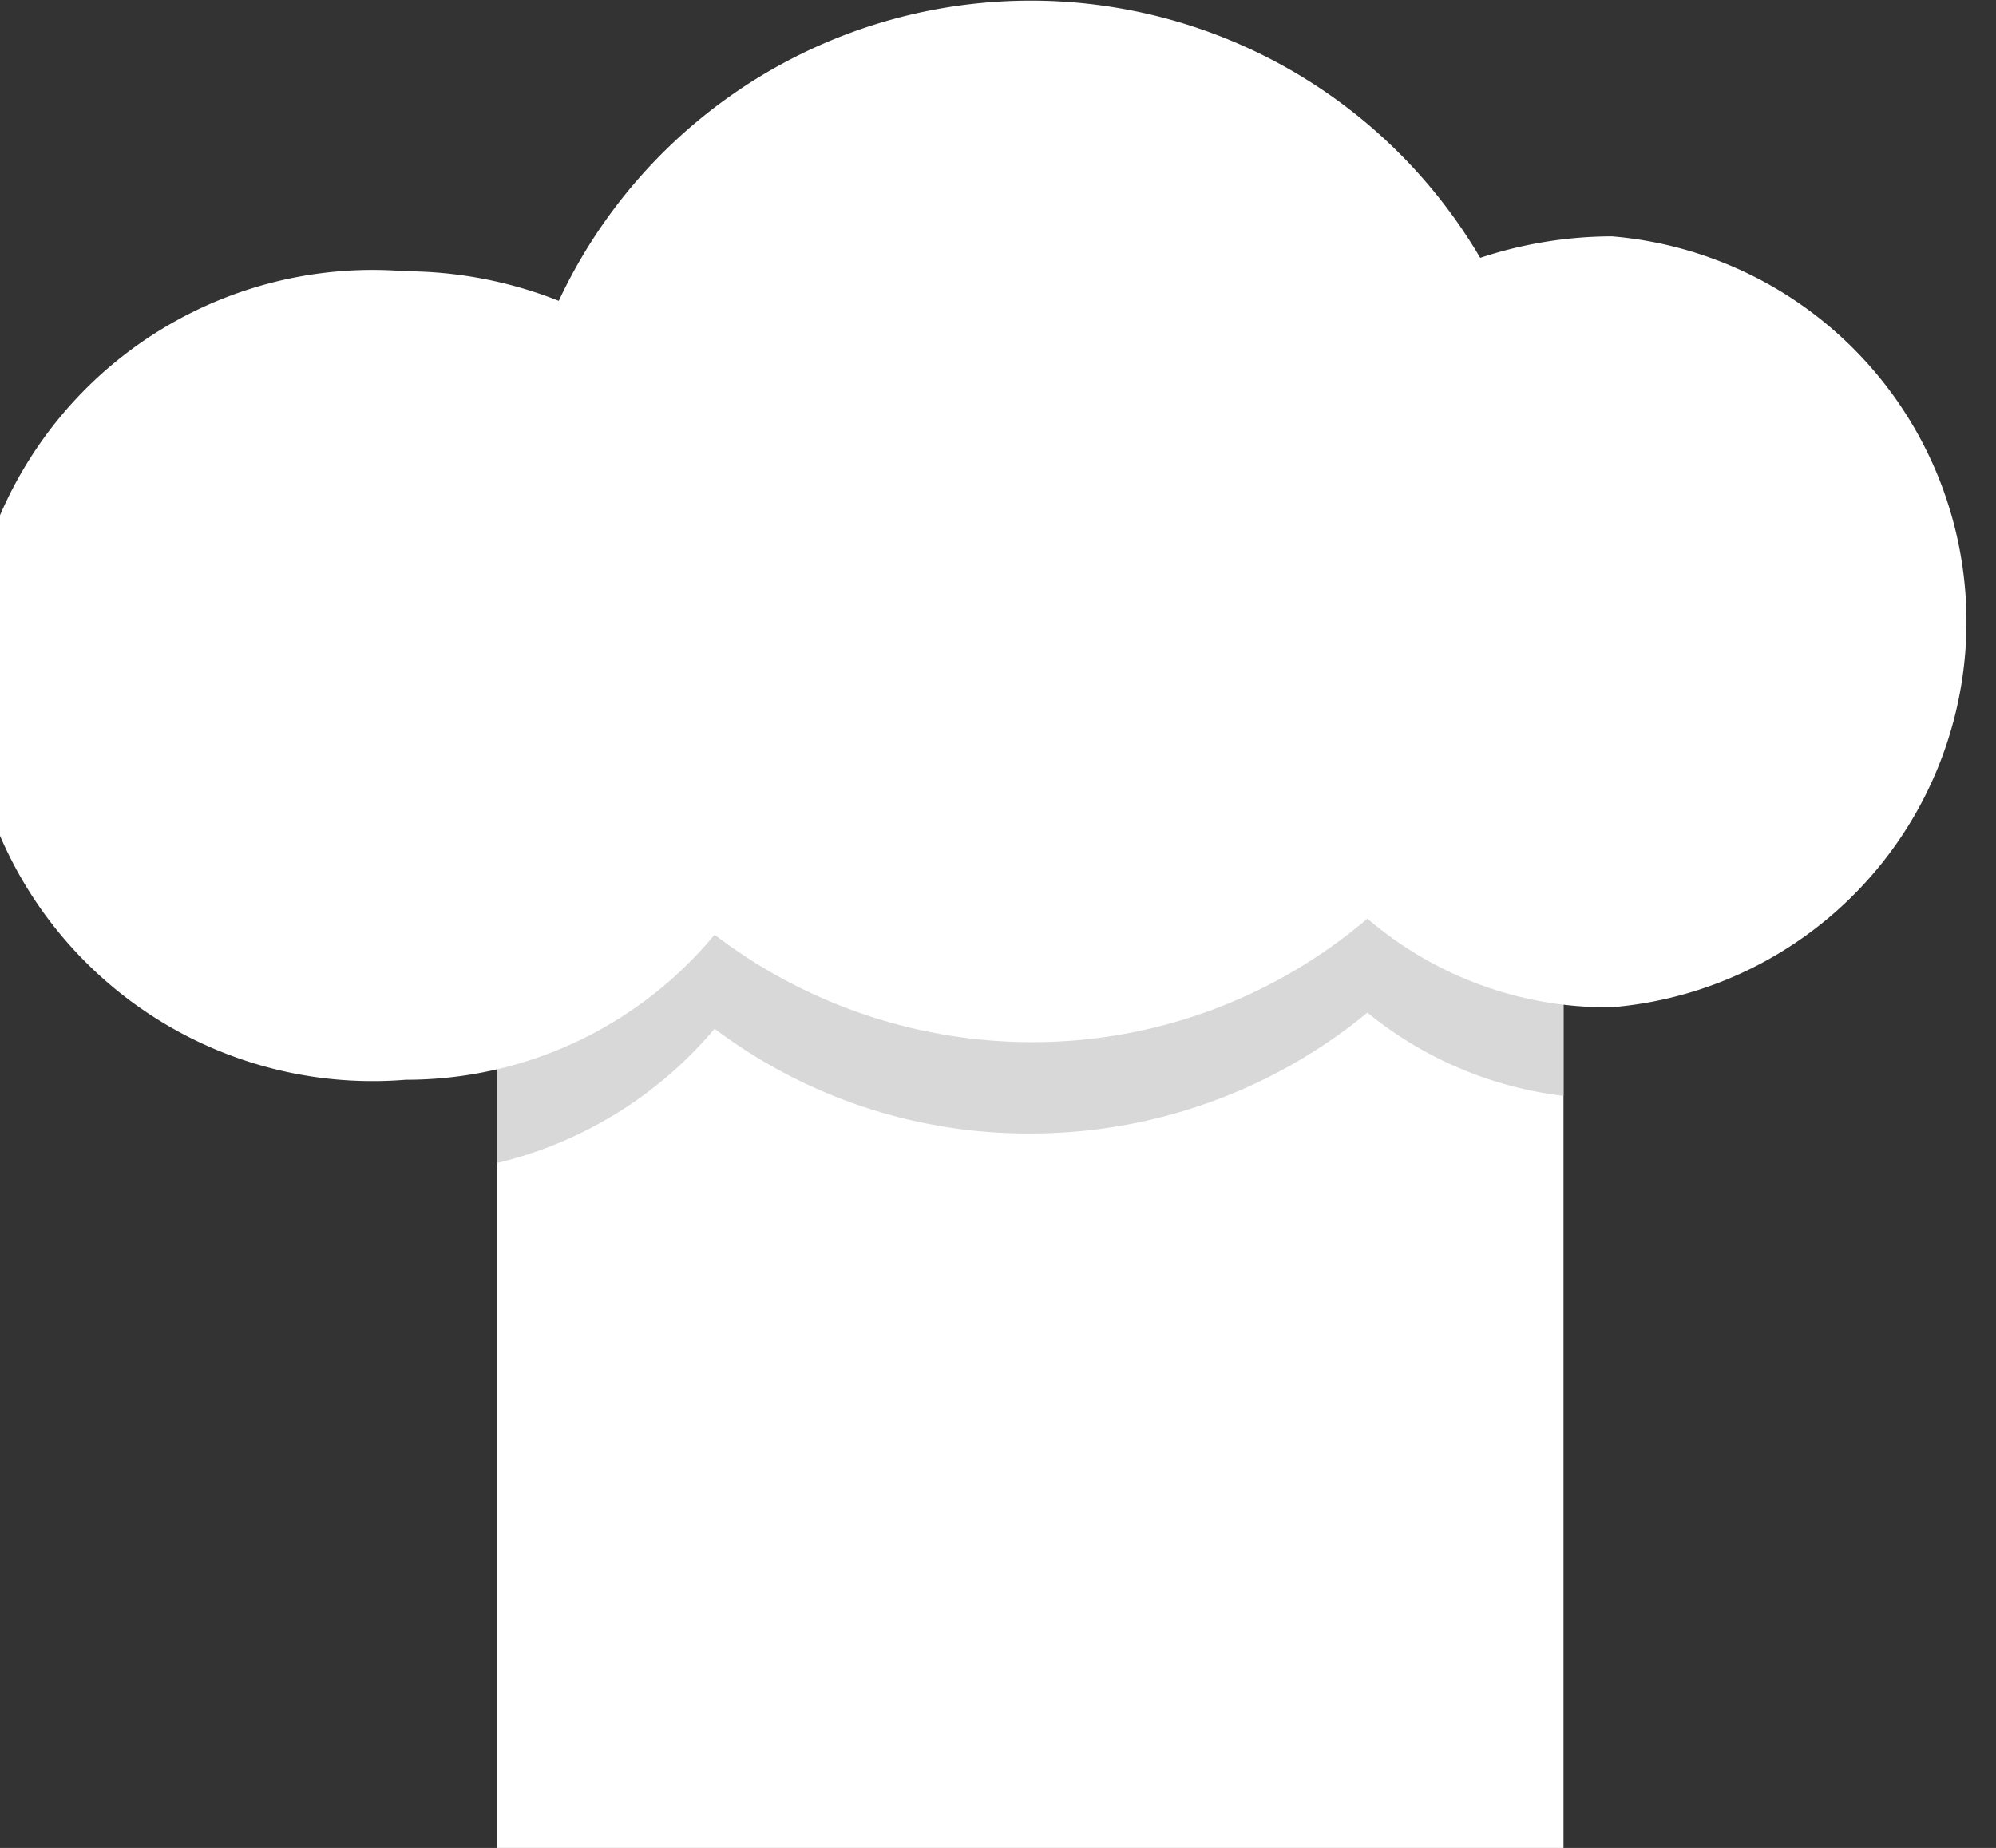 <svg xmlns="http://www.w3.org/2000/svg" viewBox="0 0 74.3 68.8"><rect x="0" y="0" width="74.3" height="68.8" fill="#333333" stroke="none"/><defs><style>.cls-1{fill:#fff;}.cls-2{fill:#d8d8d8;}</style></defs><title>Asset 9</title><g id="Layer_2" data-name="Layer 2"><g id="Lessenoverzicht"><g id="design"><g id="card"><g id="chef_hat"><rect class="cls-1" x="18.5" y="29.2" width="39.7" height="39.66"/><path class="cls-2" d="M18.5,43.3a15.2,15.2,0,0,0,8.1-5,19.4,19.4,0,0,0,11.8,3.9,19.7,19.7,0,0,0,12.5-4.5,14.2,14.2,0,0,0,7.3,3.1V29.2H18.5Z"/><path class="cls-1" d="M60,8.8a15.7,15.7,0,0,0-4.9.8,19.4,19.4,0,0,0-34.3,1.6,15.6,15.6,0,0,0-5.7-1.1,15.1,15.1,0,1,0,0,30.1,14.9,14.9,0,0,0,11.5-5.4,19.5,19.5,0,0,0,11.8,4,19.2,19.2,0,0,0,12.5-4.6A13.7,13.7,0,0,0,60,37.5,14.4,14.4,0,0,0,60,8.8Z"/></g></g></g></g></g></svg>